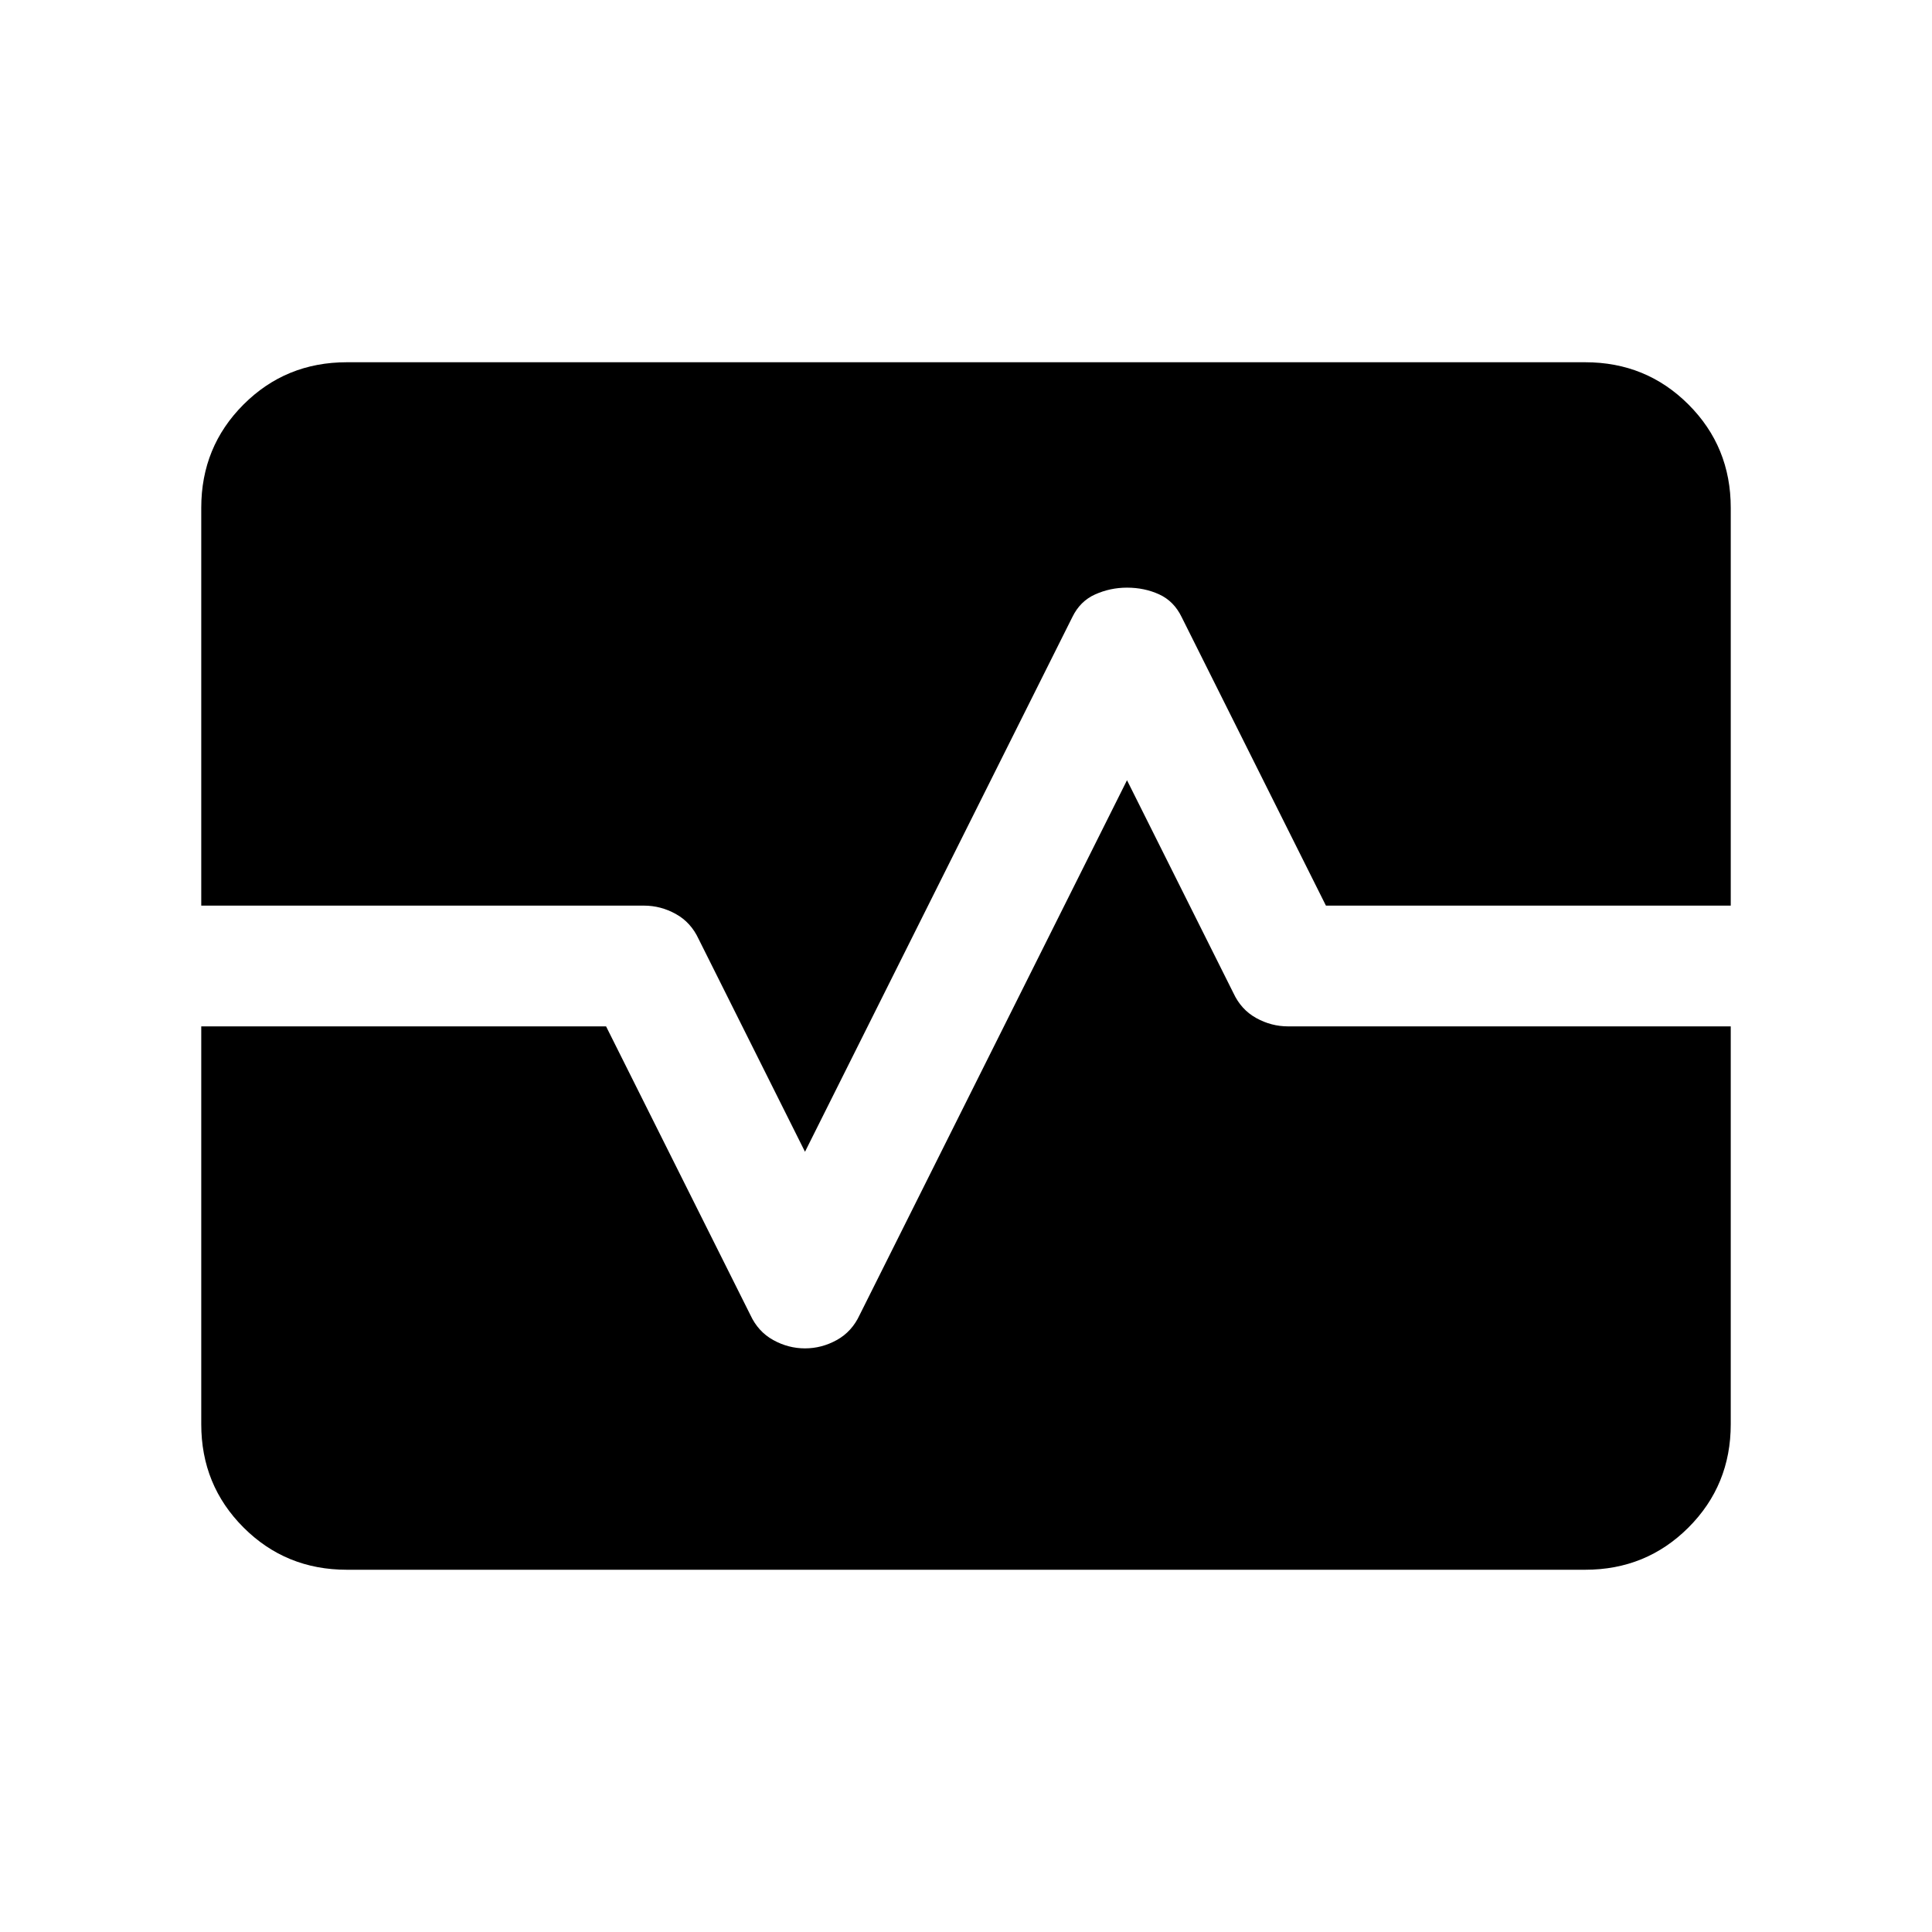 <svg xmlns="http://www.w3.org/2000/svg" height="24" viewBox="0 -960 960 960" width="24"><path d="M172.309-180.001q-30.308 0-51.308-21t-21-51.308v-197.692h201.153l71.693 143.385q3.846 8.308 11.346 12.462 7.5 4.153 15.807 4.153t15.807-4.153q7.5-4.154 11.346-12.462L560-572.309l52.847 105.693q3.846 8.308 11.346 12.462 7.5 4.153 15.807 4.153h219.999v197.692q0 30.308-21 51.308t-51.308 21H172.309Zm-72.308-329.998v-197.692q0-30.308 21-51.308t51.308-21h615.382q30.308 0 51.308 21t21 51.308v197.692H658.846l-71.693-143.385q-3.846-7.923-11.153-11.269-7.308-3.346-16-3.346-8.307 0-15.807 3.346t-11.346 11.269L400-387.691l-52.847-105.693q-3.846-8.308-11.346-12.462-7.5-4.153-15.807-4.153H100.001Z"/></svg>